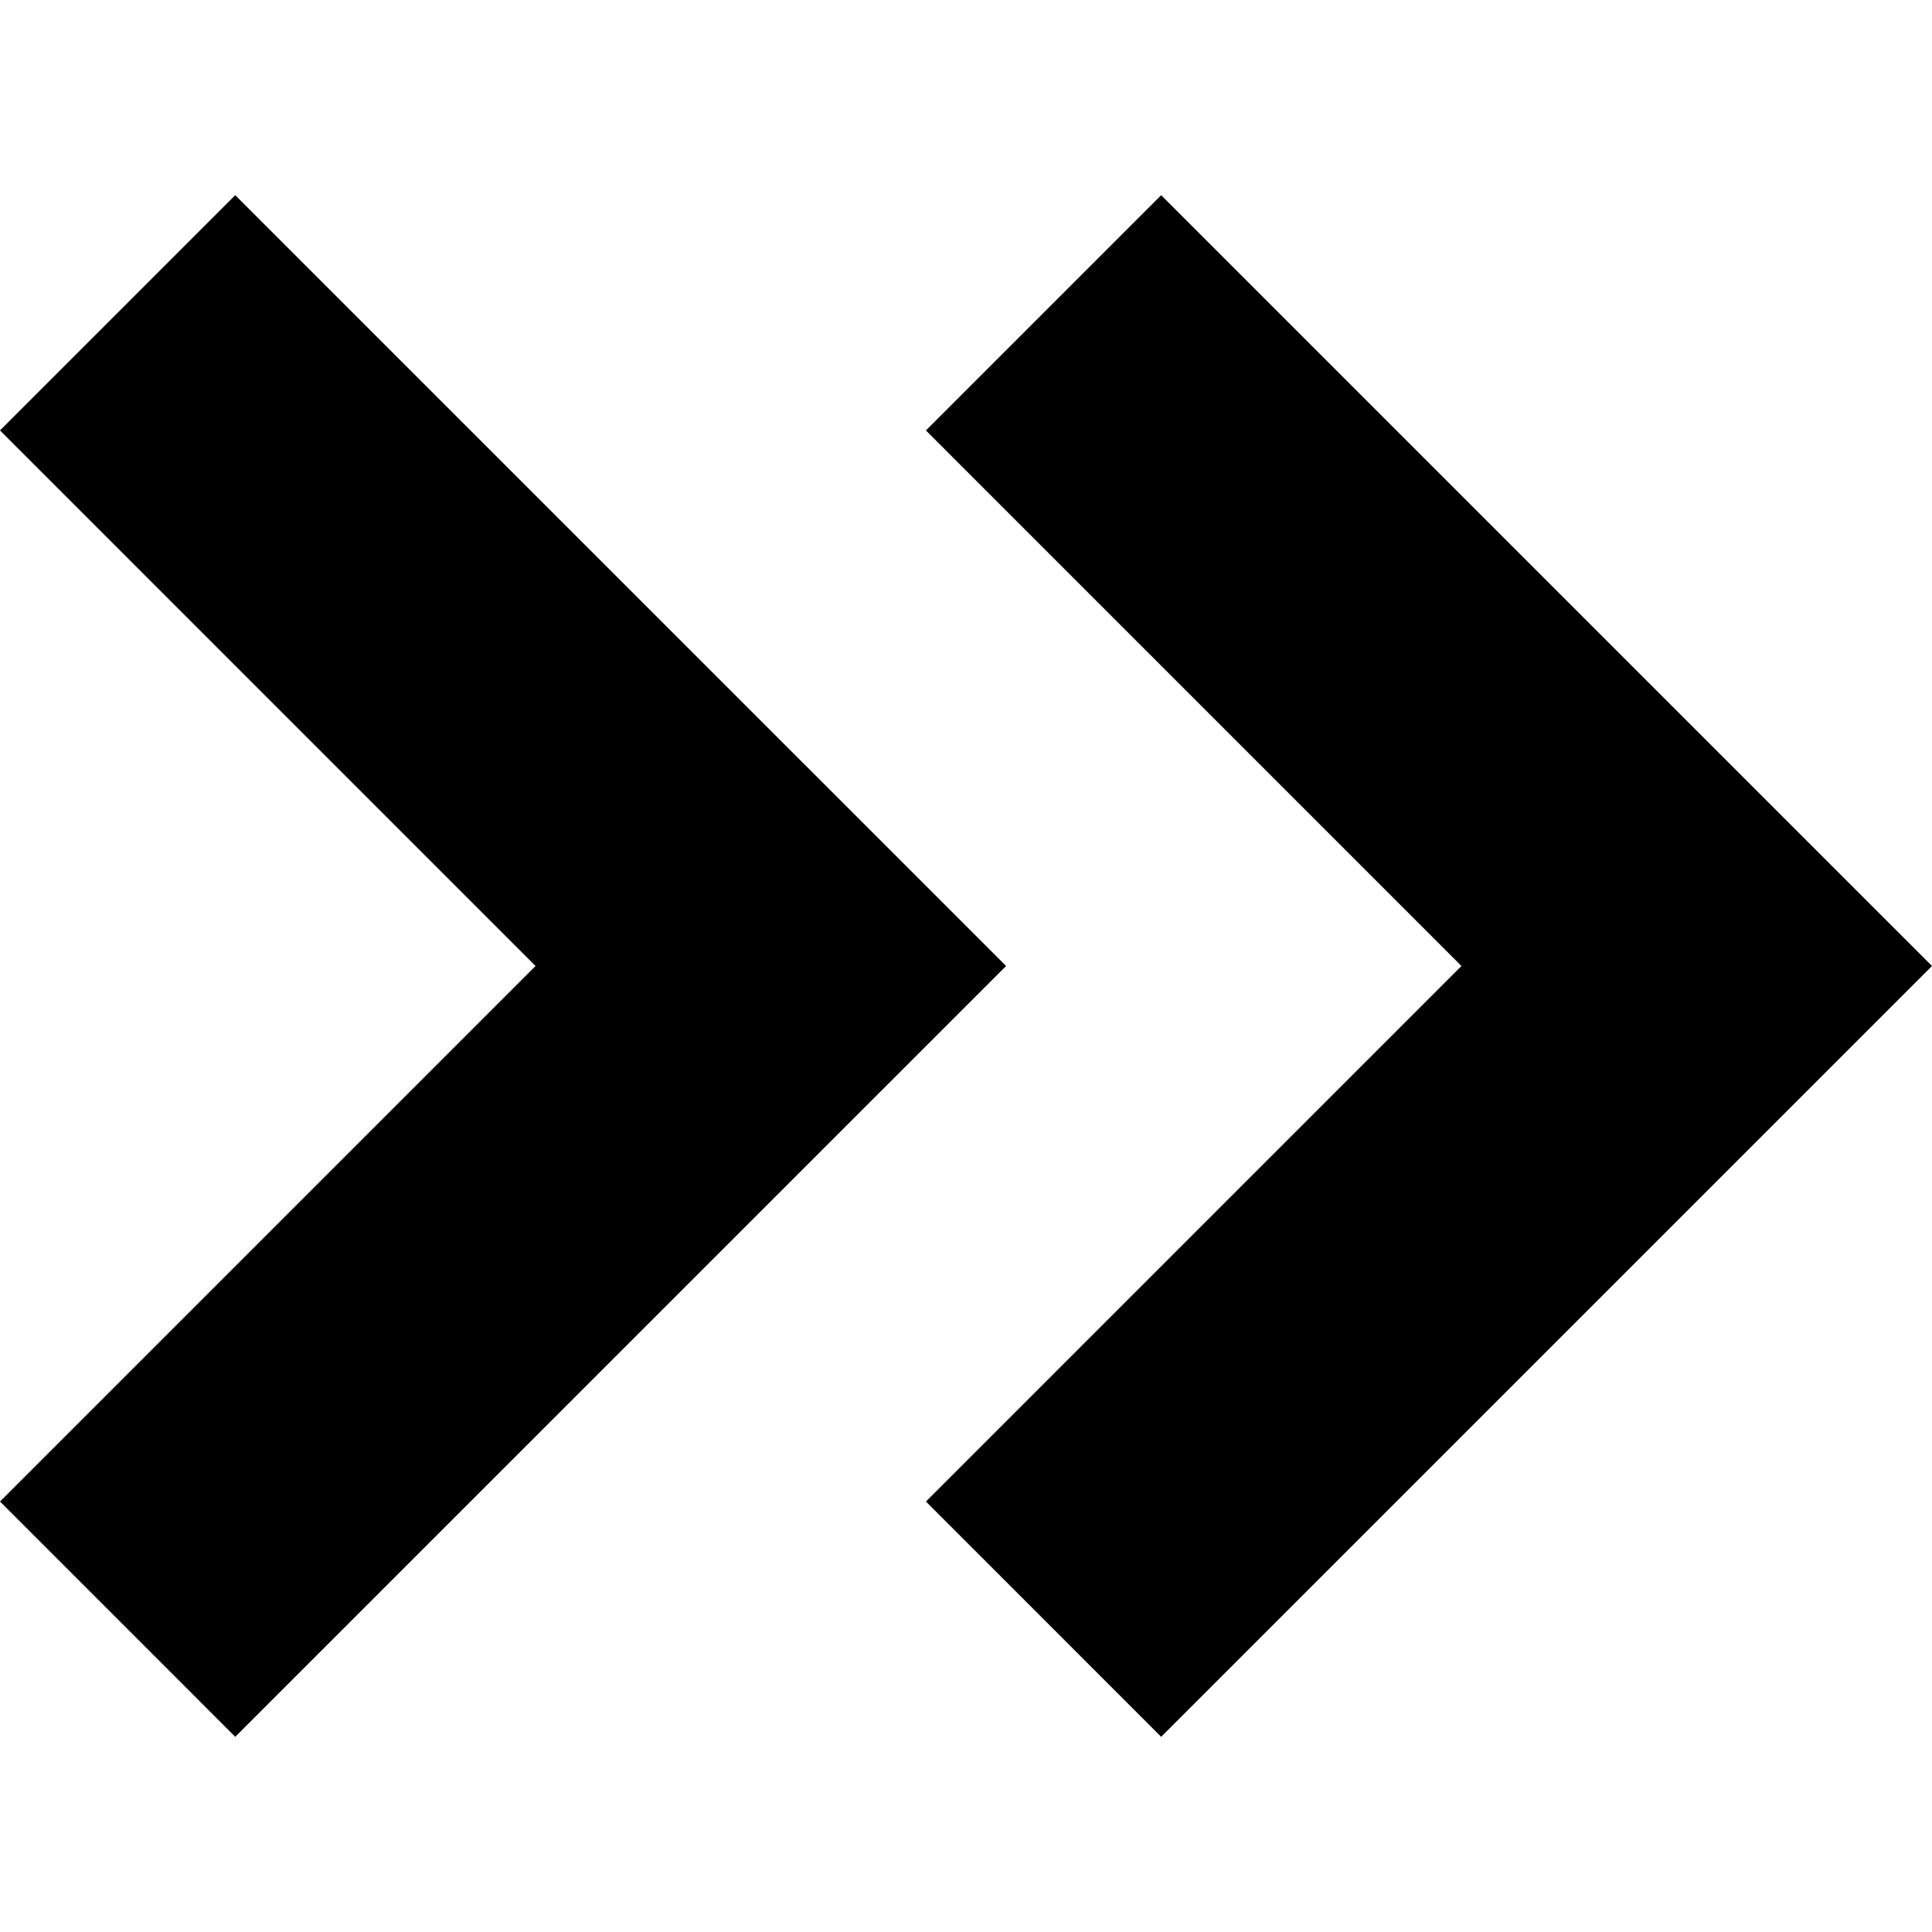 <svg fill="currentColor" viewBox="0 0 64 64"> <title></title> <path fill-rule="evenodd" clip-rule="evenodd" d="m0 49.74 7.793 7.794L33.328 32 7.793 6.466 0 14.259 17.74 32 0 49.74Zm30.672 0 7.793 7.794L64 32 38.465 6.466l-7.793 7.793L48.412 32 30.673 49.74Z"></path></svg>